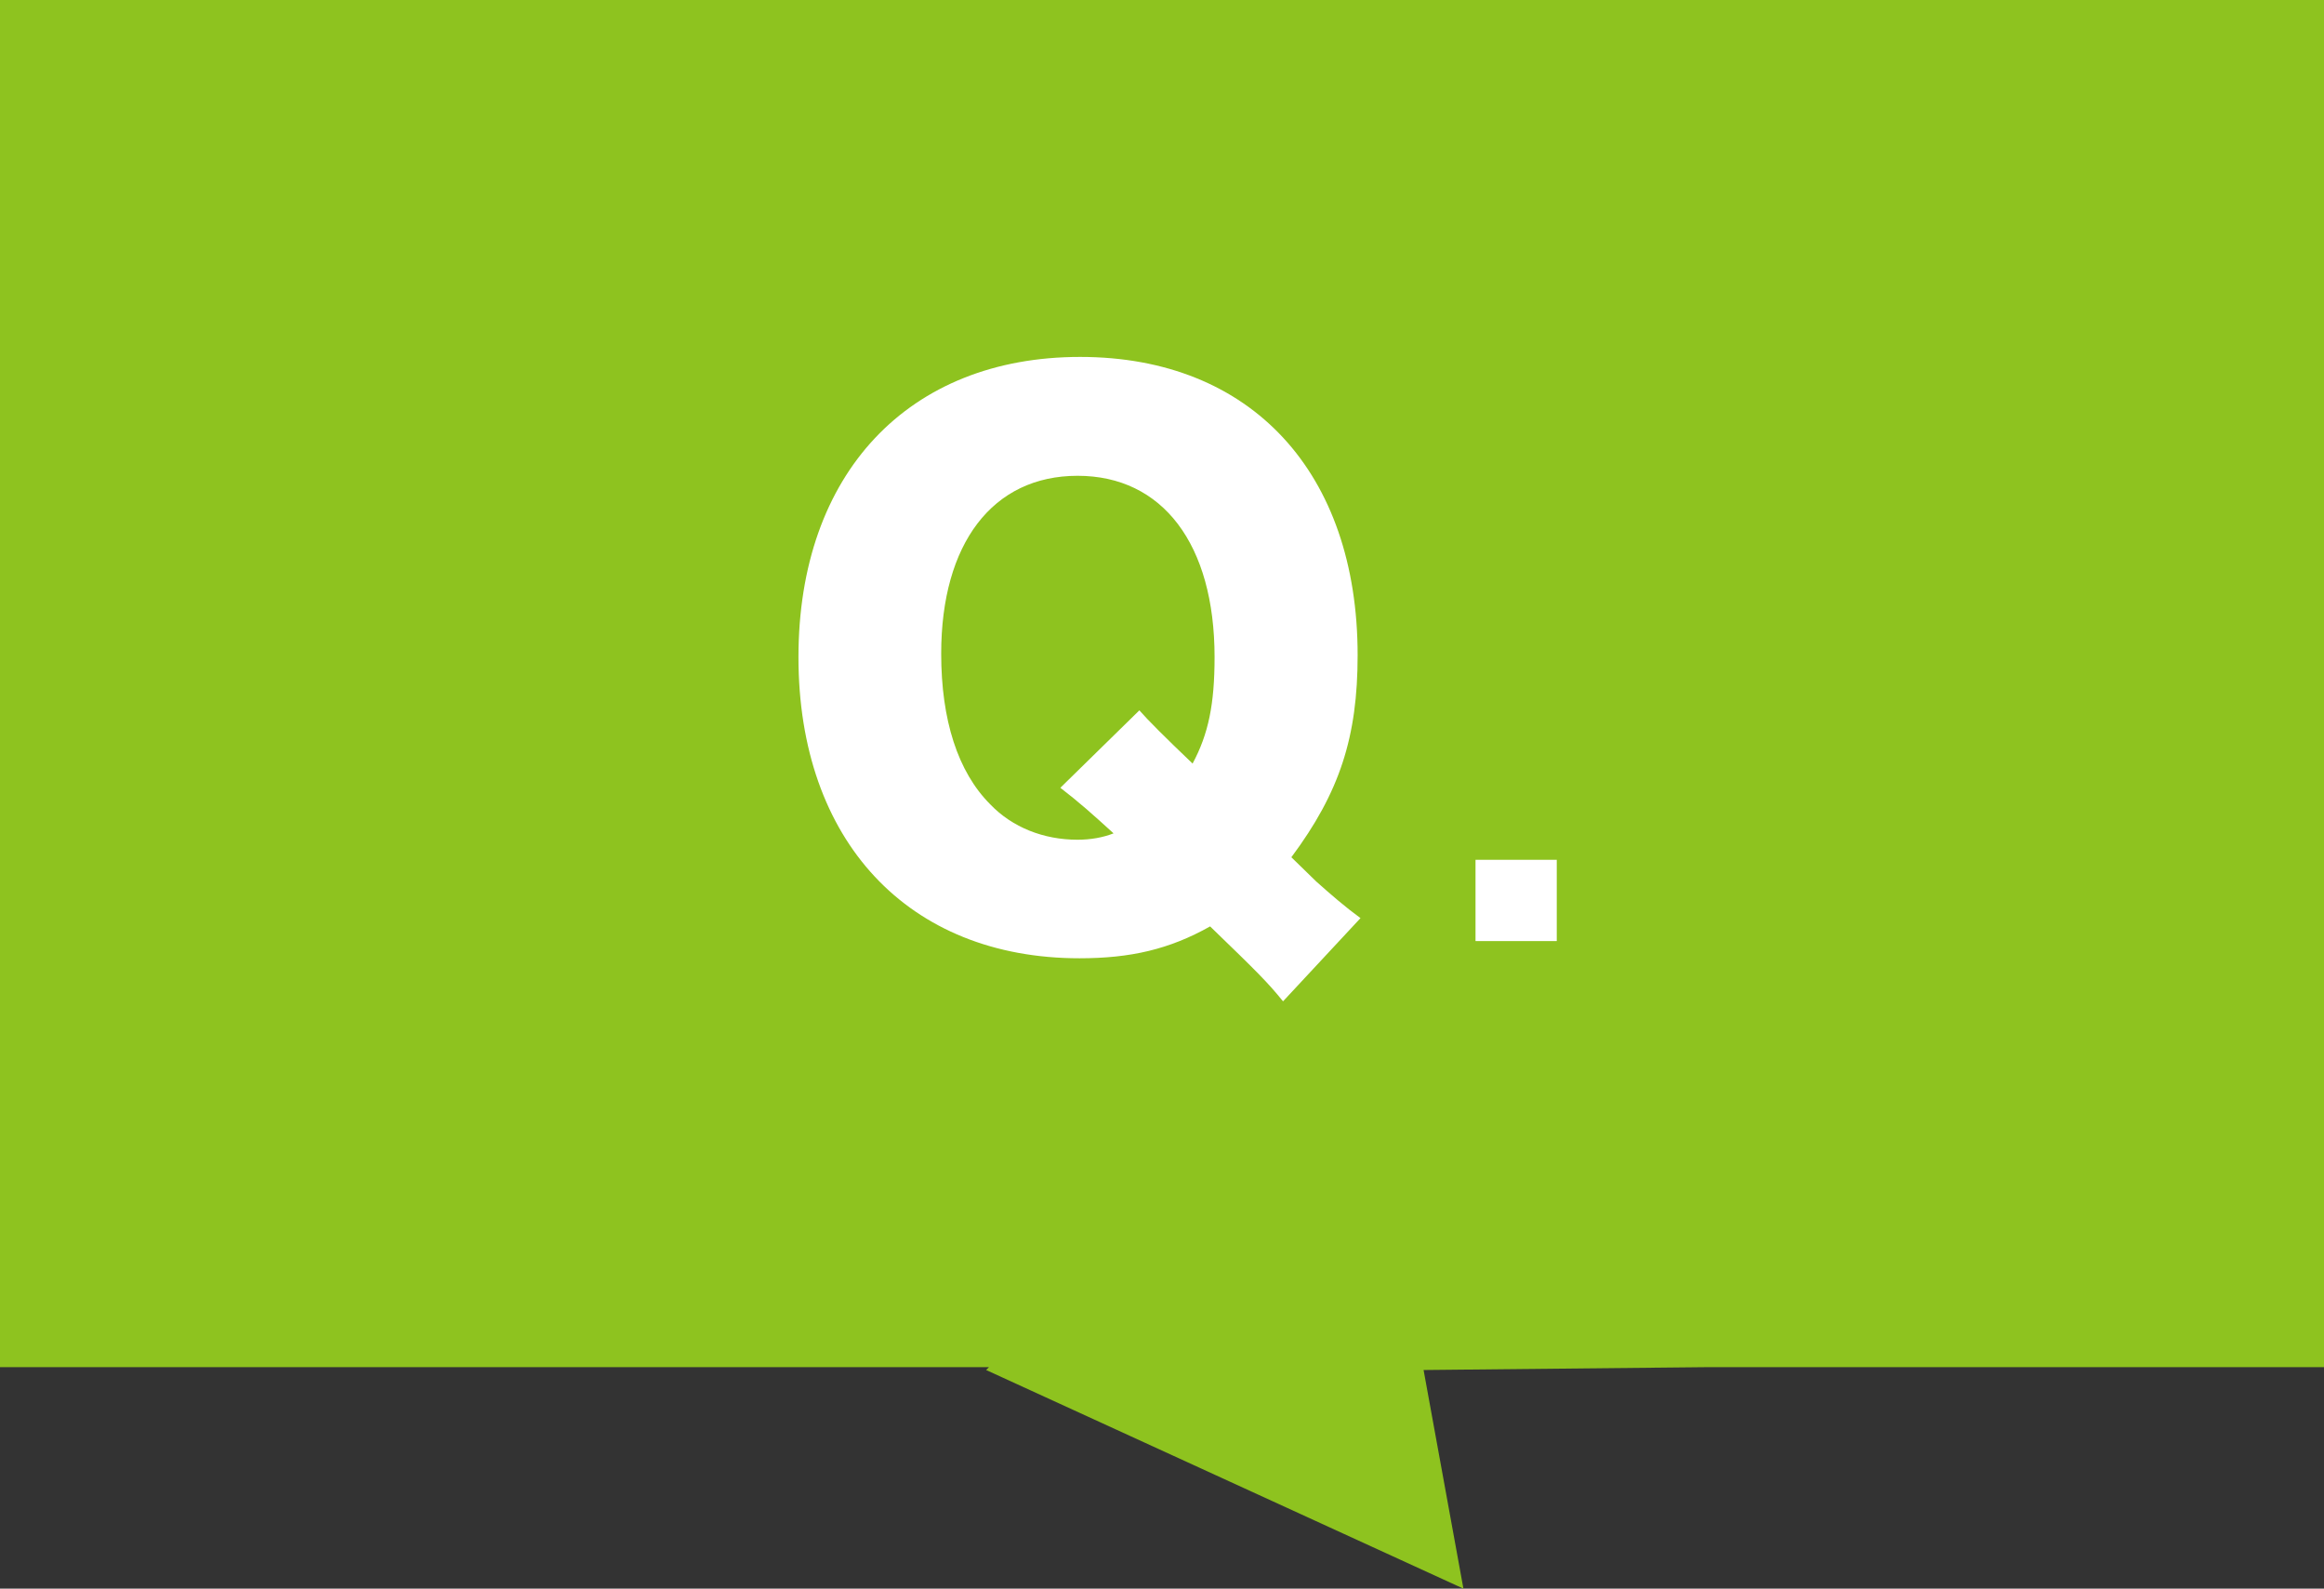 <?xml version="1.0" encoding="UTF-8"?>
<svg id="_レイヤー_2" data-name="レイヤー 2" xmlns="http://www.w3.org/2000/svg" viewBox="0 0 72.94 49.85">
  <rect x="0" y="0" width="72.94" height="49.85" fill="#333333" stroke="none"/>
  <defs>
    <style>
      .cls-1 {
        fill: #fff;
      }

      .cls-2 {
        fill: #8ec31f;
      }
    </style>
  </defs>
  <g id="_レイヤー_1-2" data-name="レイヤー 1">
    <g>
      <polygon class="cls-2" points="72.94 0 0 0 0 42.9 31.04 42.9 30.95 42.99 45.93 49.85 44.68 42.99 53.61 42.9 72.94 42.9 72.94 0"/>
      <g>
        <path class="cls-1" d="m40.26,31.41c-.48-.59-.78-.89-2.28-2.34-1.28.72-2.5,1-4.1,1-5.38,0-8.82-3.69-8.82-9.45s3.45-9.42,8.84-9.42,8.71,3.65,8.71,9.36c0,2.56-.56,4.3-2.08,6.34l.78.76c.46.41.91.8,1.39,1.15l-2.43,2.61Zm-4.5-9.12q.37.43,1.67,1.67c.5-.93.69-1.87.69-3.34,0-3.54-1.63-5.69-4.3-5.69s-4.28,2.13-4.28,5.58c0,2.08.52,3.71,1.54,4.73.69.72,1.67,1.11,2.74,1.11.41,0,.8-.07,1.13-.2-.67-.61-1.06-.96-1.67-1.43l2.48-2.43Z"/>
        <path class="cls-1" d="m48.86,26.98v2.55h-2.55v-2.55h2.55Z"/>
      </g>
    </g>
  </g>
</svg>